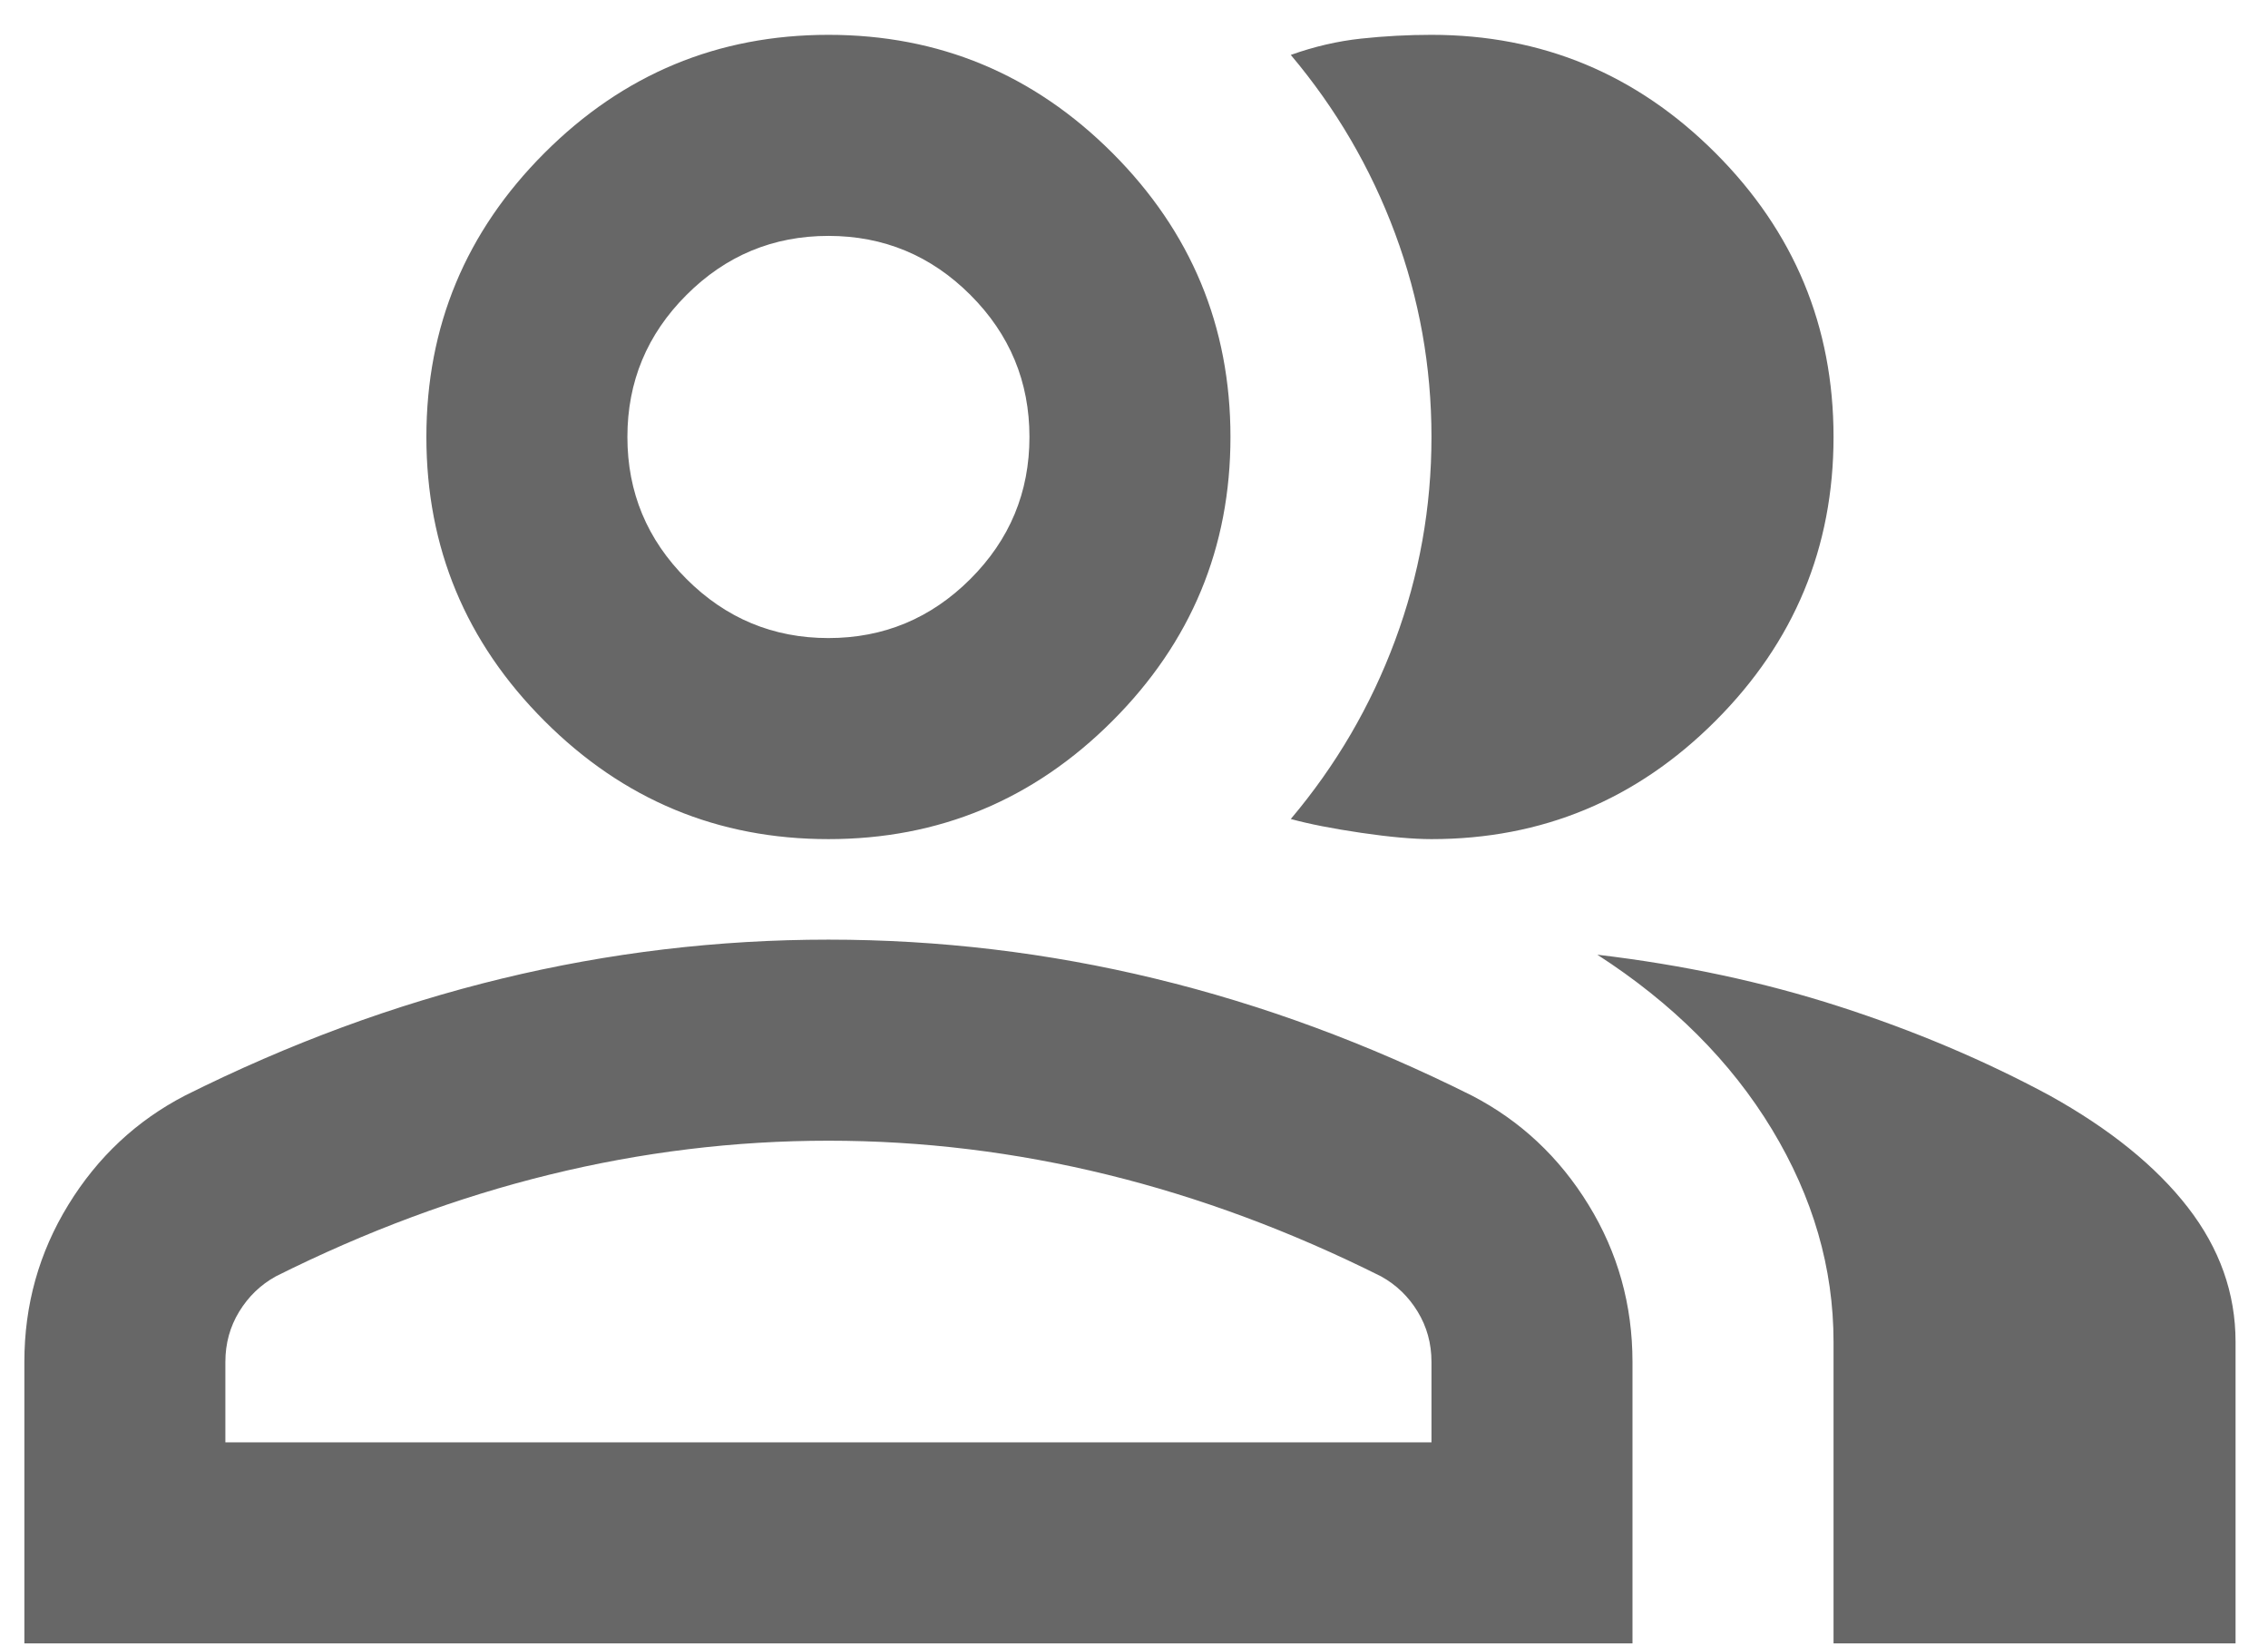 <svg width="62" height="45" viewBox="0 0 62 45" fill="none" xmlns="http://www.w3.org/2000/svg">
<path d="M0.666 44.913V37.22C0.666 35.663 1.067 34.232 1.868 32.927C2.669 31.622 3.734 30.626 5.062 29.939C7.901 28.52 10.786 27.455 13.717 26.745C16.648 26.035 19.624 25.68 22.647 25.68C25.669 25.68 28.646 26.035 31.576 26.745C34.507 27.455 37.392 28.52 40.231 29.939C41.559 30.626 42.624 31.622 43.425 32.927C44.227 34.232 44.627 35.663 44.627 37.22V44.913H0.666ZM50.123 44.913V36.671C50.123 34.656 49.562 32.721 48.44 30.866C47.318 29.012 45.726 27.42 43.666 26.092C46.001 26.367 48.199 26.837 50.26 27.501C52.321 28.165 54.244 28.977 56.03 29.939C57.678 30.855 58.938 31.874 59.808 32.996C60.678 34.118 61.113 35.343 61.113 36.671V44.913H50.123ZM22.647 22.933C19.624 22.933 17.037 21.857 14.885 19.704C12.732 17.552 11.656 14.965 11.656 11.942C11.656 8.92 12.732 6.333 14.885 4.18C17.037 2.028 19.624 0.952 22.647 0.952C25.669 0.952 28.256 2.028 30.409 4.18C32.561 6.333 33.637 8.92 33.637 11.942C33.637 14.965 32.561 17.552 30.409 19.704C28.256 21.857 25.669 22.933 22.647 22.933ZM50.123 11.942C50.123 14.965 49.047 17.552 46.894 19.704C44.742 21.857 42.155 22.933 39.132 22.933C38.629 22.933 37.987 22.875 37.209 22.761C36.43 22.646 35.789 22.521 35.286 22.383C36.522 20.918 37.472 19.292 38.136 17.506C38.8 15.72 39.132 13.866 39.132 11.942C39.132 10.019 38.8 8.164 38.136 6.378C37.472 4.593 36.522 2.967 35.286 1.501C35.927 1.272 36.568 1.124 37.209 1.055C37.85 0.986 38.491 0.952 39.132 0.952C42.155 0.952 44.742 2.028 46.894 4.18C49.047 6.333 50.123 8.92 50.123 11.942ZM6.161 39.418H39.132V37.22C39.132 36.717 39.006 36.258 38.754 35.846C38.503 35.434 38.171 35.114 37.758 34.885C35.286 33.648 32.79 32.721 30.271 32.103C27.753 31.485 25.211 31.175 22.647 31.175C20.082 31.175 17.541 31.485 15.022 32.103C12.503 32.721 10.008 33.648 7.535 34.885C7.123 35.114 6.791 35.434 6.539 35.846C6.287 36.258 6.161 36.717 6.161 37.22V39.418ZM22.647 17.438C24.158 17.438 25.451 16.899 26.528 15.823C27.604 14.747 28.142 13.454 28.142 11.942C28.142 10.431 27.604 9.137 26.528 8.061C25.451 6.985 24.158 6.447 22.647 6.447C21.136 6.447 19.842 6.985 18.766 8.061C17.689 9.137 17.151 10.431 17.151 11.942C17.151 13.454 17.689 14.747 18.766 15.823C19.842 16.899 21.136 17.438 22.647 17.438Z" fill="#676767"/>
</svg>

